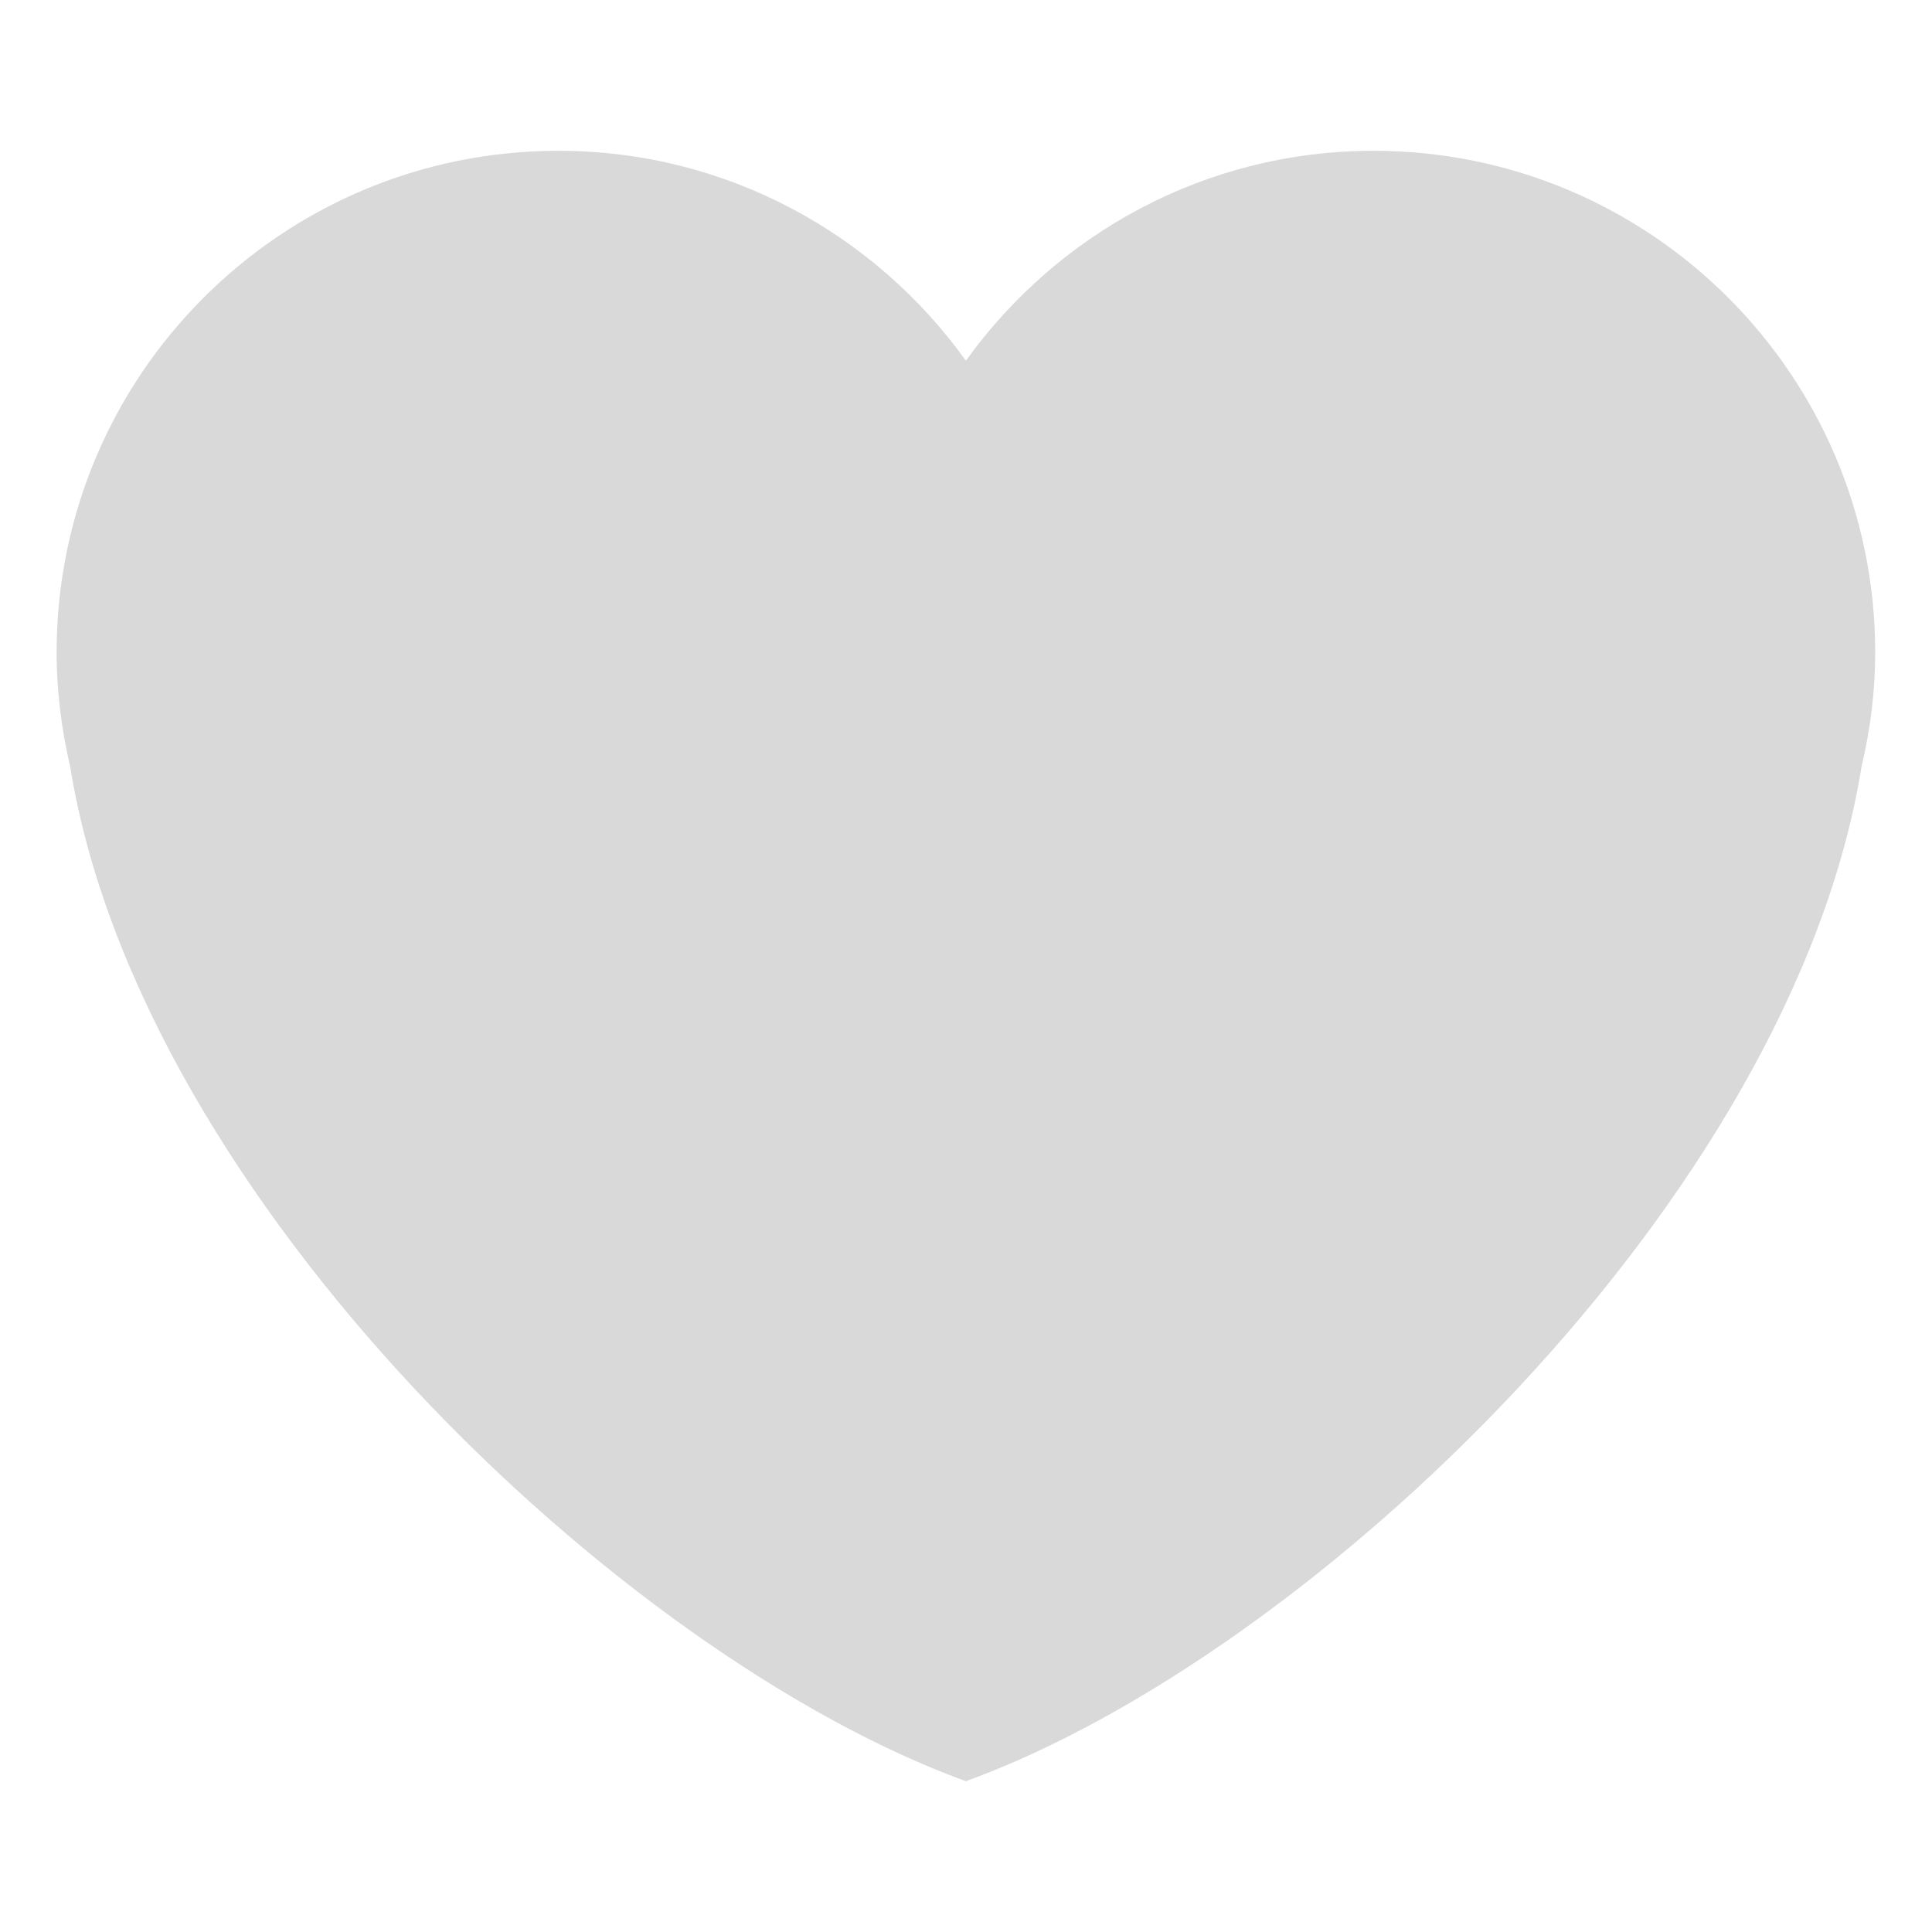 <svg width="20" height="20" viewBox="0 0 20 20" fill="none" xmlns="http://www.w3.org/2000/svg">
<g clip-path="url(#clip0_2726_8647)">
<mask id="mask0_2726_8647" style="mask-type:luminance" maskUnits="userSpaceOnUse" x="0" y="0" width="20" height="20">
<path d="M0 0H20V20H0V0Z" fill="white"/>
</mask>
<g mask="url(#mask0_2726_8647)">
<path d="M19.412 6.755C19.412 3.886 17.087 1.561 14.219 1.561C12.478 1.561 10.942 2.421 9.999 3.734C9.057 2.421 7.52 1.561 5.78 1.561C2.911 1.561 0.586 3.886 0.586 6.755C0.586 7.161 0.638 7.555 0.726 7.934C1.448 12.414 6.429 17.142 9.999 18.439C13.569 17.142 18.551 12.414 19.271 7.934C19.361 7.555 19.412 7.161 19.412 6.755Z" fill="#D9D9D9"/>
</g>
</g>
<defs>
<clipPath id="clip0_2726_8647">
<rect width="20" height="20" fill="white"/>
</clipPath>
</defs>
</svg>
